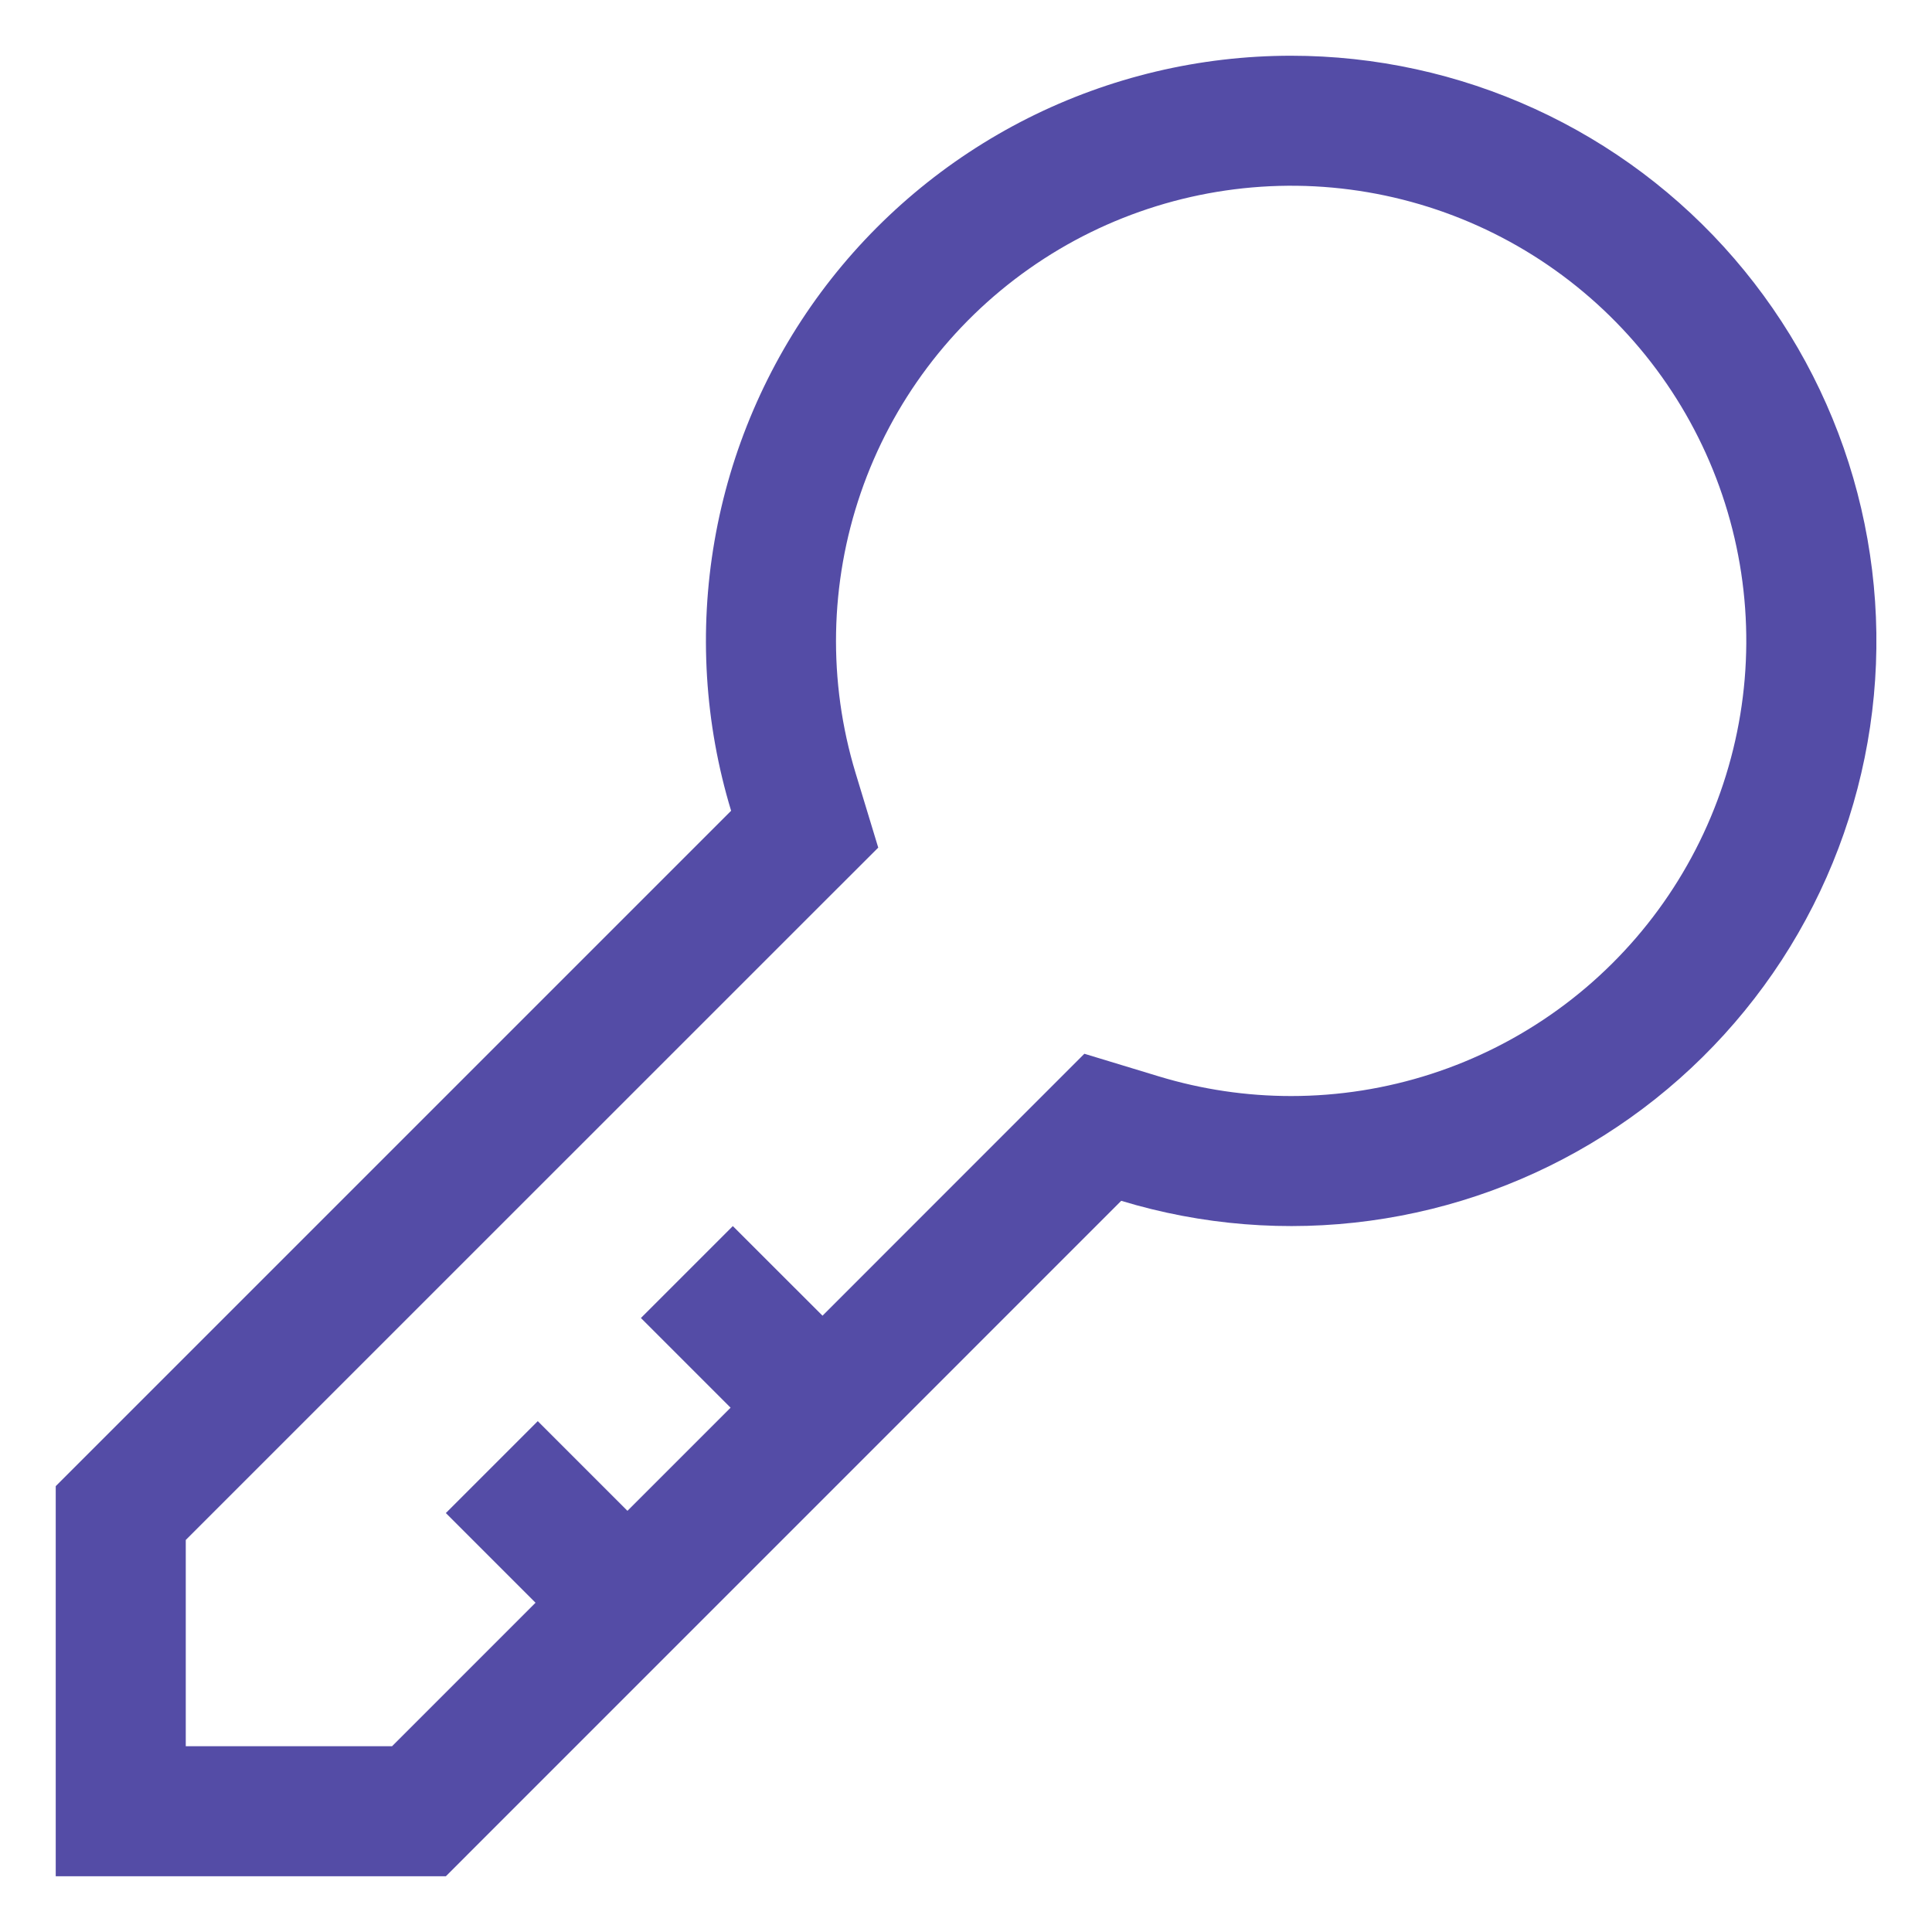 <svg width="26" height="26" viewBox="0 0 26 26" fill="none" xmlns="http://www.w3.org/2000/svg">
<path d="M17.375 0.75C16.145 0.75 14.933 1.038 13.834 1.59C12.736 2.143 11.782 2.945 11.049 3.933C10.317 4.921 9.826 6.066 9.616 7.278C9.406 8.49 9.482 9.734 9.839 10.911L0.75 20V25.25H6L15.089 16.16C16.173 16.489 17.314 16.581 18.436 16.428C19.557 16.276 20.633 15.884 21.589 15.278C22.546 14.673 23.36 13.868 23.978 12.92C24.595 11.971 25.001 10.9 25.167 9.78C25.333 8.661 25.255 7.518 24.94 6.431C24.625 5.344 24.079 4.338 23.339 3.48C22.6 2.623 21.684 1.936 20.655 1.465C19.626 0.994 18.507 0.75 17.375 0.75ZM17.375 14.75C16.773 14.75 16.174 14.661 15.597 14.486L14.593 14.181L13.852 14.922L11.069 17.706L9.862 16.5L8.625 17.737L9.832 18.944L8.444 20.332L7.237 19.125L6 20.362L7.207 21.569L5.276 23.5H2.5V20.724L11.077 12.148L11.819 11.407L11.514 10.403C11.14 9.17 11.165 7.851 11.584 6.632C12.003 5.414 12.795 4.359 13.849 3.617C14.902 2.875 16.163 2.485 17.451 2.5C18.739 2.516 19.99 2.938 21.024 3.705C22.059 4.473 22.826 5.547 23.215 6.776C23.604 8.004 23.596 9.323 23.191 10.547C22.787 11.77 22.007 12.835 20.963 13.589C19.919 14.344 18.663 14.75 17.375 14.75Z" fill="#544CA6"/>
</svg>

